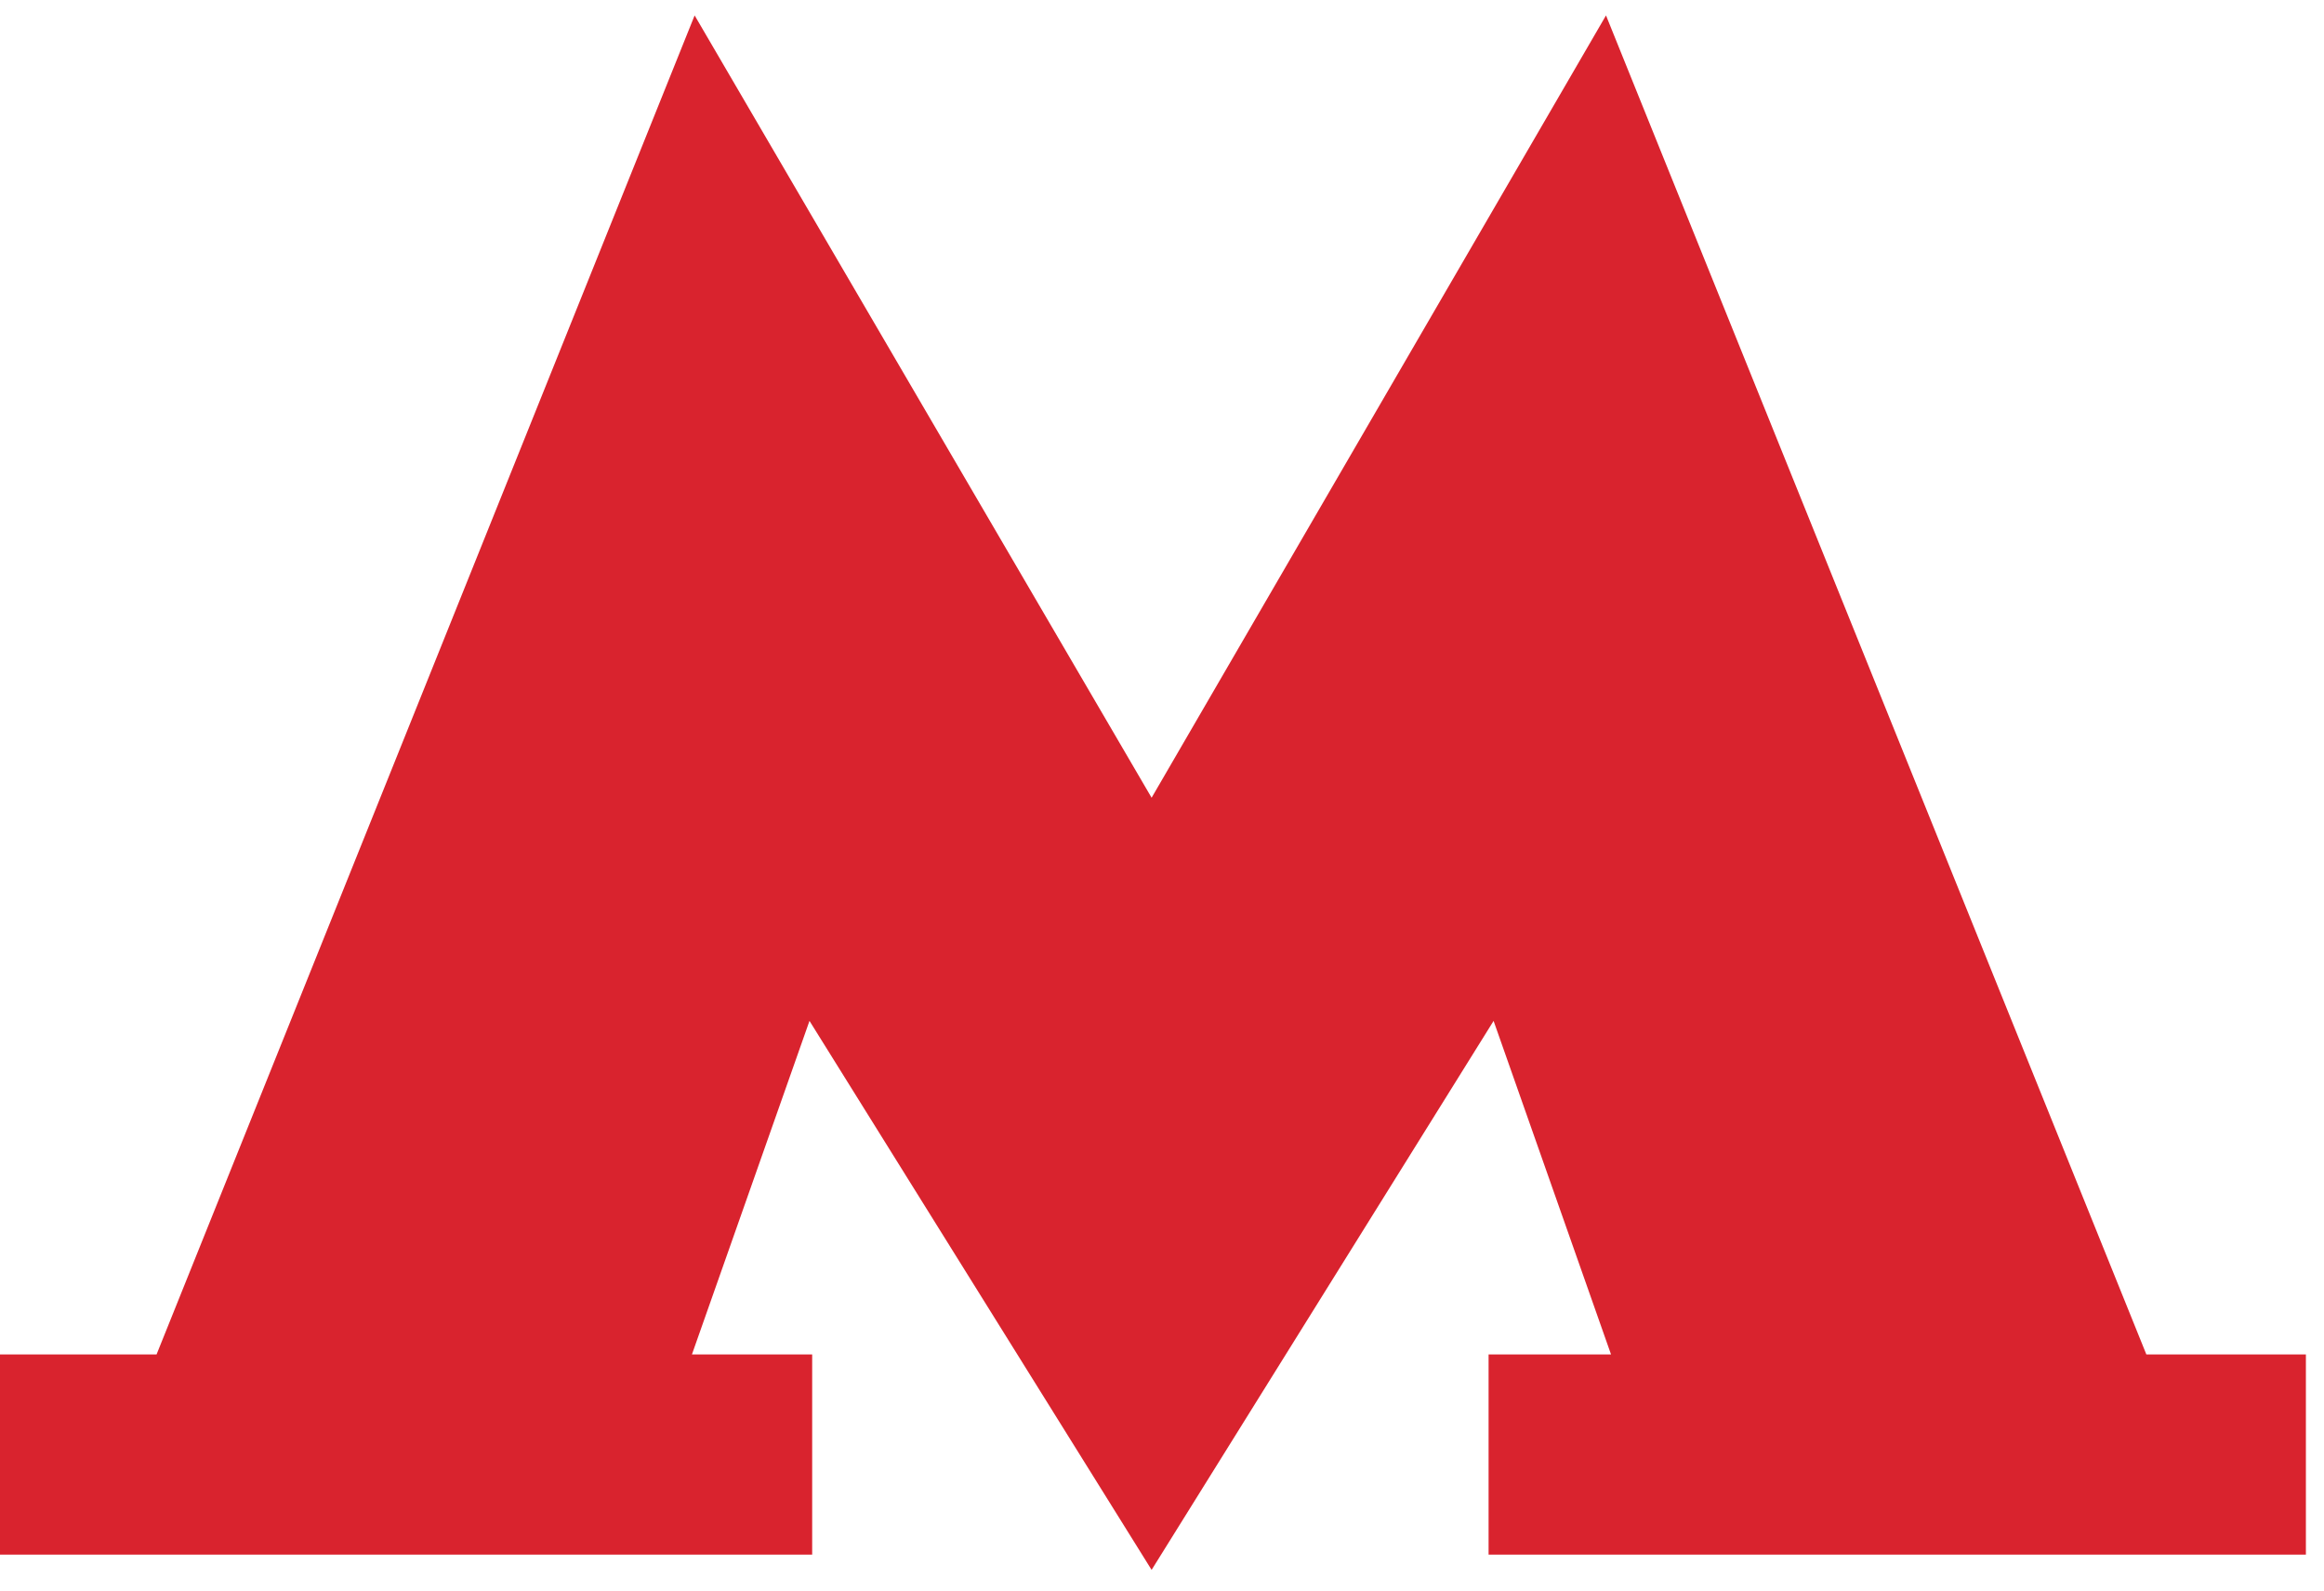 <svg xmlns="http://www.w3.org/2000/svg" width="19" height="13" fill="none" viewBox="0 0 19 13"><path fill="#D9232E" fill-rule="evenodd" d="M17.548 11.071 13.13.126 9.415 6.52 5.679.126 1.28 11.07H0v1.636h6.64V11.07h-.983l.961-2.726 2.797 4.487 2.796-4.487.96 2.726H12.17v1.636h6.682V11.07h-1.303Z" clip-rule="evenodd"/></svg>